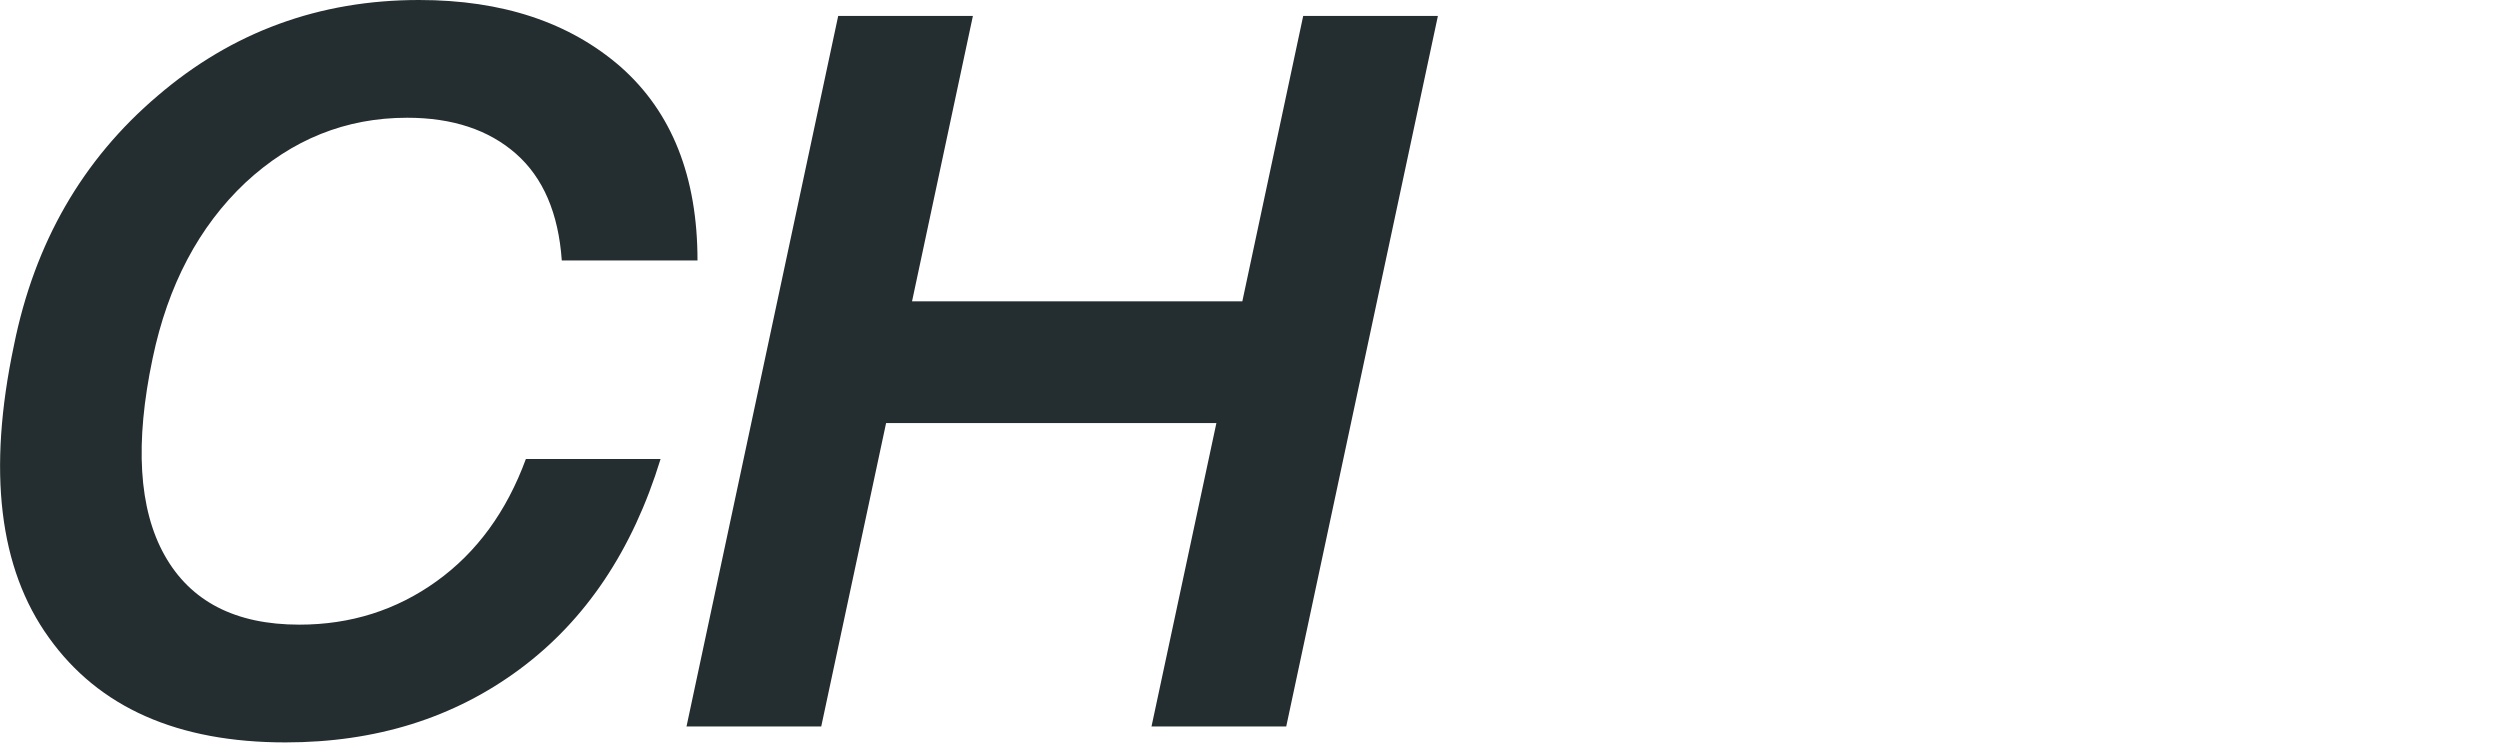 <svg id="egiqx4ue1ymw1" width="101" height="30" xmlns="http://www.w3.org/2000/svg" xmlns:xlink="http://www.w3.org/1999/xlink" viewBox="0 0 101 30" shape-rendering="geometricPrecision" text-rendering="geometricPrecision"><style><![CDATA[#egiqx4ue1ymw4 {animation: egiqx4ue1ymw4_c_o 3000ms linear 1 normal forwards}@keyframes egiqx4ue1ymw4_c_o { 0% {opacity: 0} 6.667% {opacity: 0} 23.333% {opacity: 1} 100% {opacity: 1} }#egiqx4ue1ymw5 {animation: egiqx4ue1ymw5_c_o 3000ms linear 1 normal forwards}@keyframes egiqx4ue1ymw5_c_o { 0% {opacity: 0} 20% {opacity: 0} 36.667% {opacity: 1} 100% {opacity: 1} }]]></style><g id="egiqx4ue1ymw2" transform="matrix(1 0 0 1 0.003 0)"><path id="egiqx4ue1ymw3" d="M11.526,29.993C15.181,29.993,18.339,29.006,21,27.03C23.661,25.055,25.555,22.226,26.684,18.544L26.684,18.544L21.242,18.544C20.462,20.668,19.26,22.314,17.634,23.483C16.008,24.652,14.16,25.236,12.091,25.236C9.51,25.236,7.696,24.302,6.648,22.435C5.6,20.567,5.439,17.913,6.164,14.473C6.783,11.516,8.032,9.151,9.914,7.377C11.795,5.63,13.972,4.757,16.444,4.757C18.272,4.757,19.737,5.241,20.839,6.208C21.941,7.176,22.559,8.614,22.693,10.522L22.693,10.522L28.176,10.522C28.176,7.136,27.141,4.529,25.072,2.701C23.002,0.9,20.288,0,16.928,0C12.897,0,9.376,1.29,6.366,3.87C3.329,6.45,1.394,9.81,0.561,13.949C-0.514,19.028,-0.044,22.965,1.972,25.76C3.988,28.582,7.172,29.993,11.526,29.993ZM33.175,29.348L35.795,17.093L49.139,17.093L46.518,29.348L51.961,29.348L58.088,0.645L52.646,0.645L50.187,12.175L36.843,12.175L39.302,0.645L33.86,0.645L27.732,29.348L33.175,29.348Z" fill="rgb(36,45,47)" stroke="none" stroke-width="1"/><path id="egiqx4ue1ymw4" d="M13.995,-0L12.573,6.671L19.183,6.671L18.13,11.589L11.526,11.589L10.105,18.26L5.188,18.26L6.606,11.588L-0,11.589L1.051,6.672L7.651,6.671L9.071,-0L13.995,-0Z" transform="matrix(1 0 0 1 59.37 5.517)" opacity="0" fill="rgb(35,159,185)" fill-rule="evenodd" stroke="none" stroke-width="1"/><path id="egiqx4ue1ymw5" d="M13.995,-0L12.573,6.671L19.183,6.671L18.13,11.589L11.526,11.589L10.105,18.26L5.188,18.26L6.606,11.588L0,11.589L1.051,6.672L7.651,6.671L9.071,-0L13.995,-0Z" transform="matrix(1 0 0 1 80.305 5.517)" opacity="0" fill="rgb(35,159,185)" fill-rule="evenodd" stroke="none" stroke-width="1"/></g></svg>